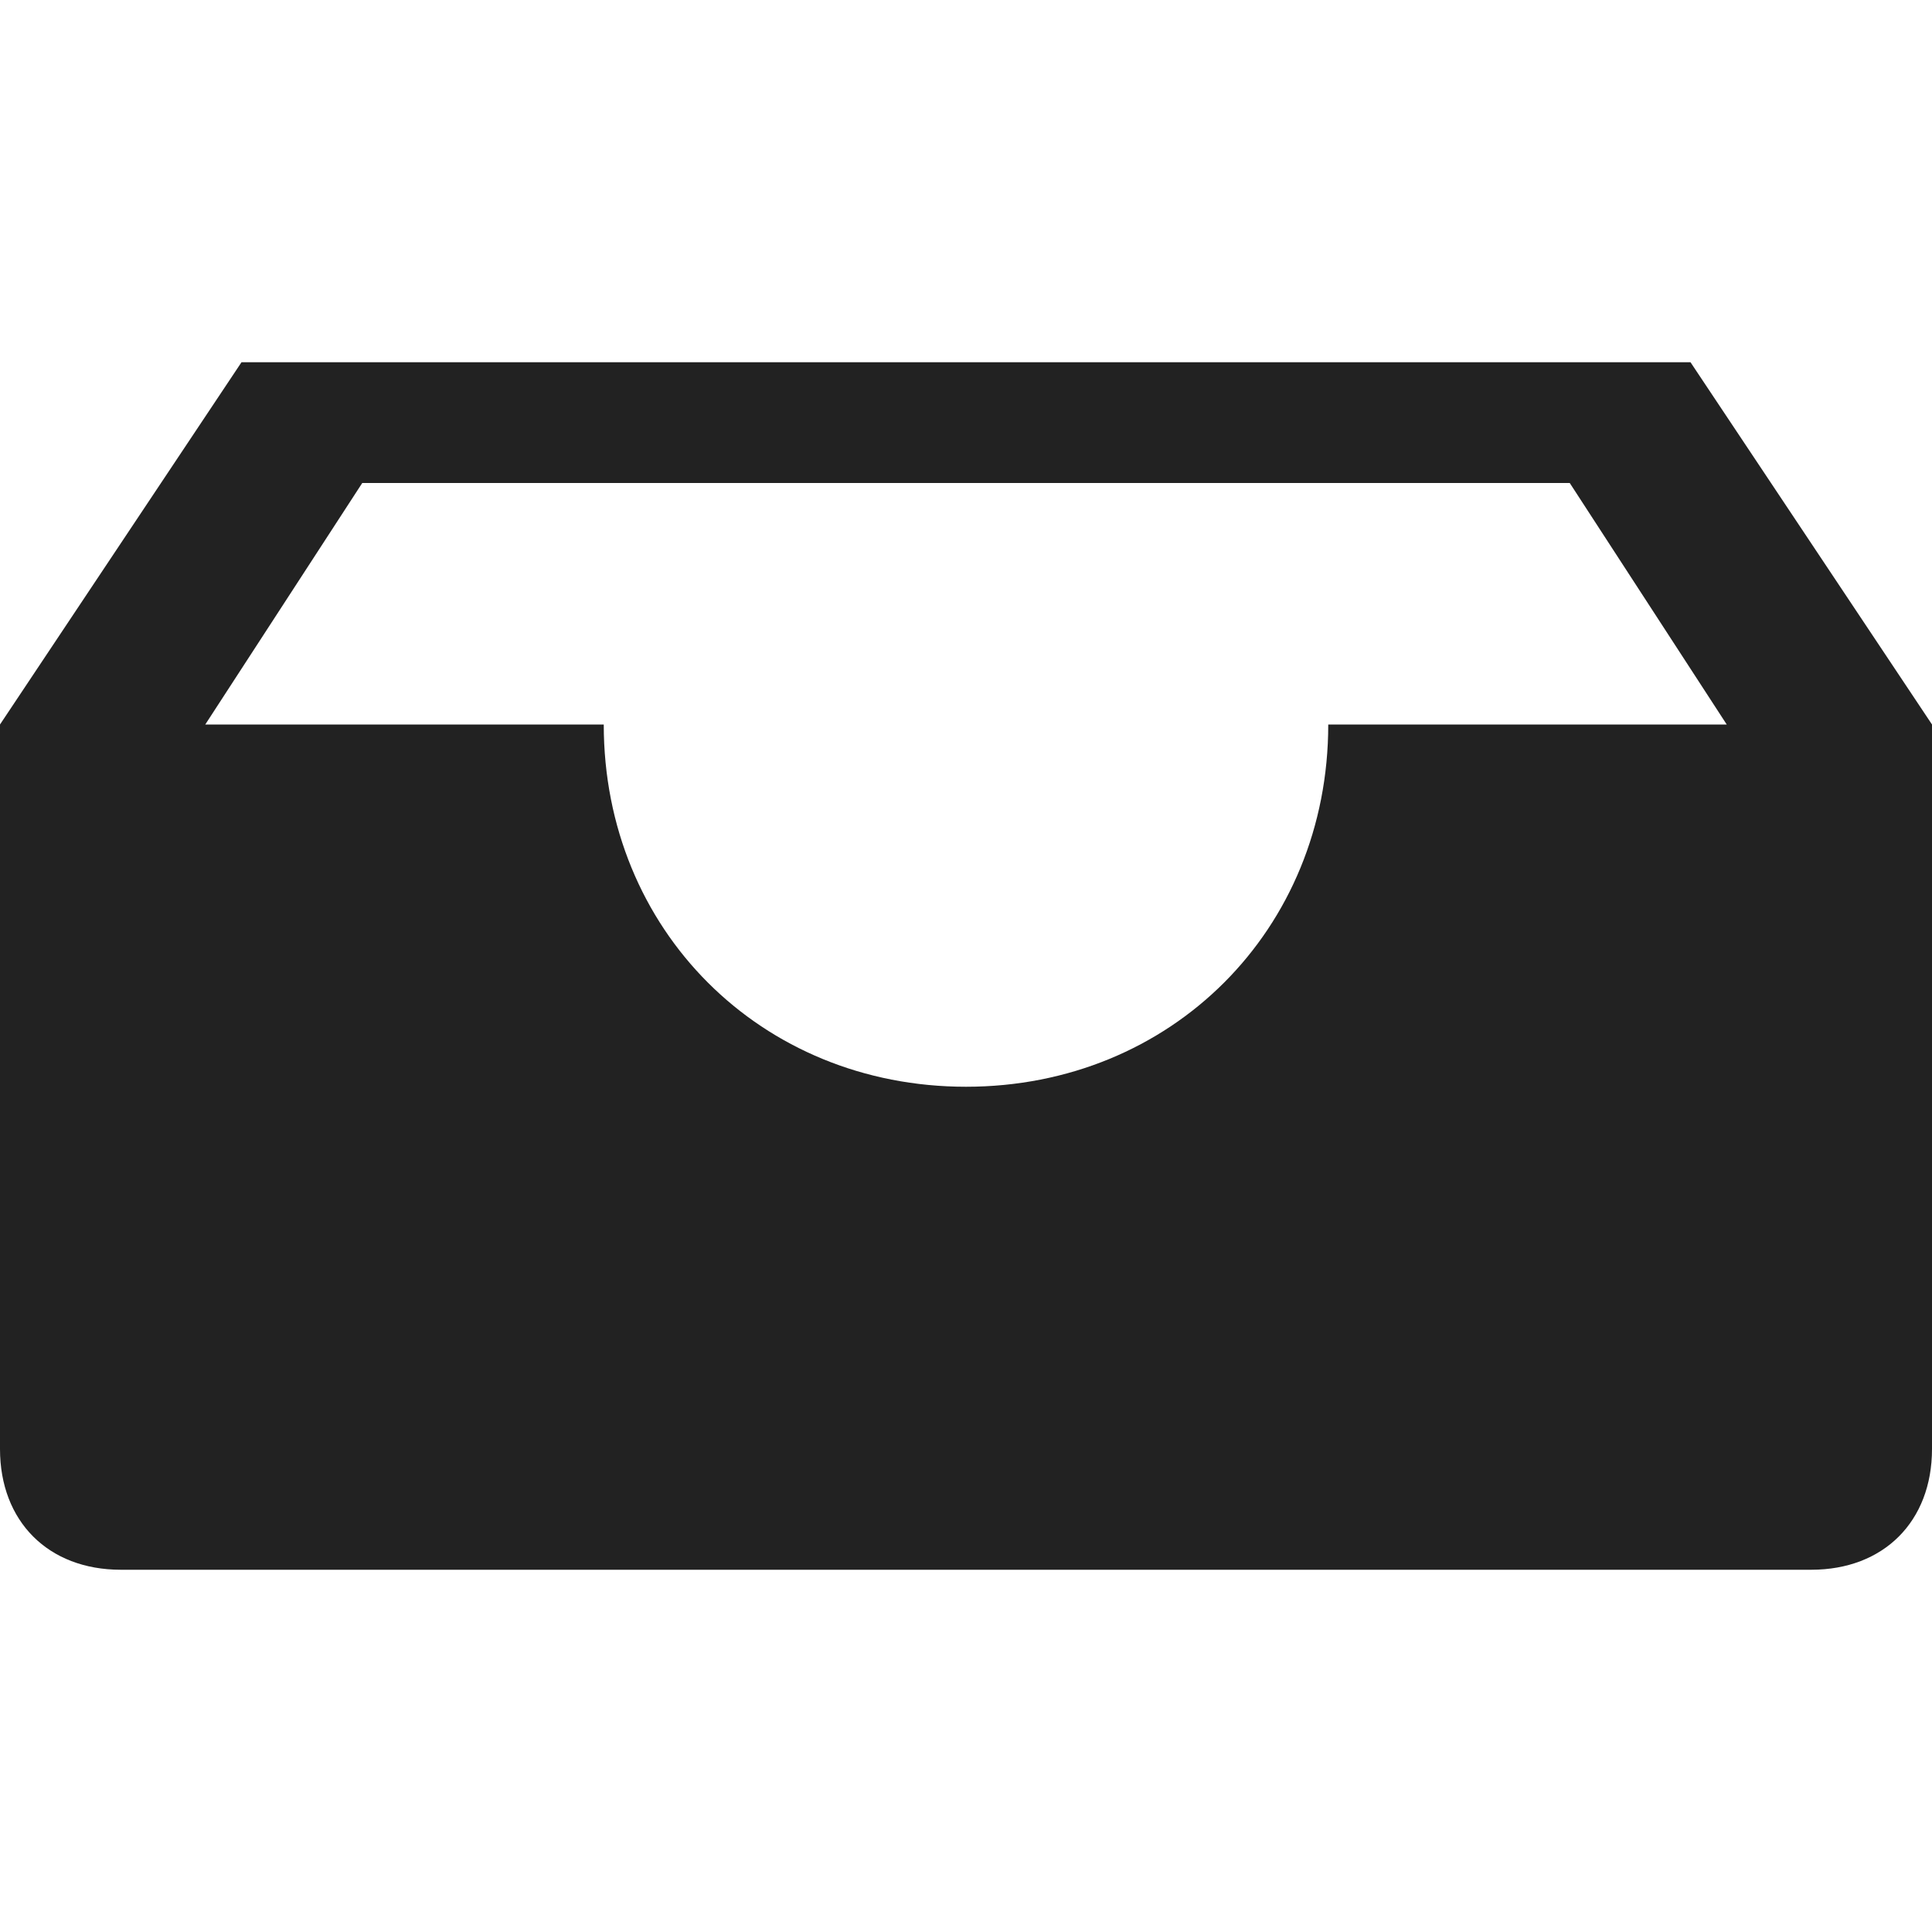 <svg width="16" height="16" viewBox="0 0 16 16" fill="rgb(34, 34, 34)" xmlns="http://www.w3.org/2000/svg"><title>inbox</title><path d="M14 3H2L0 6V12C0 12.6 0.4 13 1 13H15C15.6 13 16 12.6 16 12V6L14 3ZM11 6C11 7.7 9.7 9 8 9C6.3 9 5 7.7 5 6H1.7L3 4H13L14.3 6H11Z" fill="rgb(34, 34, 34)" fill-opacity="1.00"/></svg>